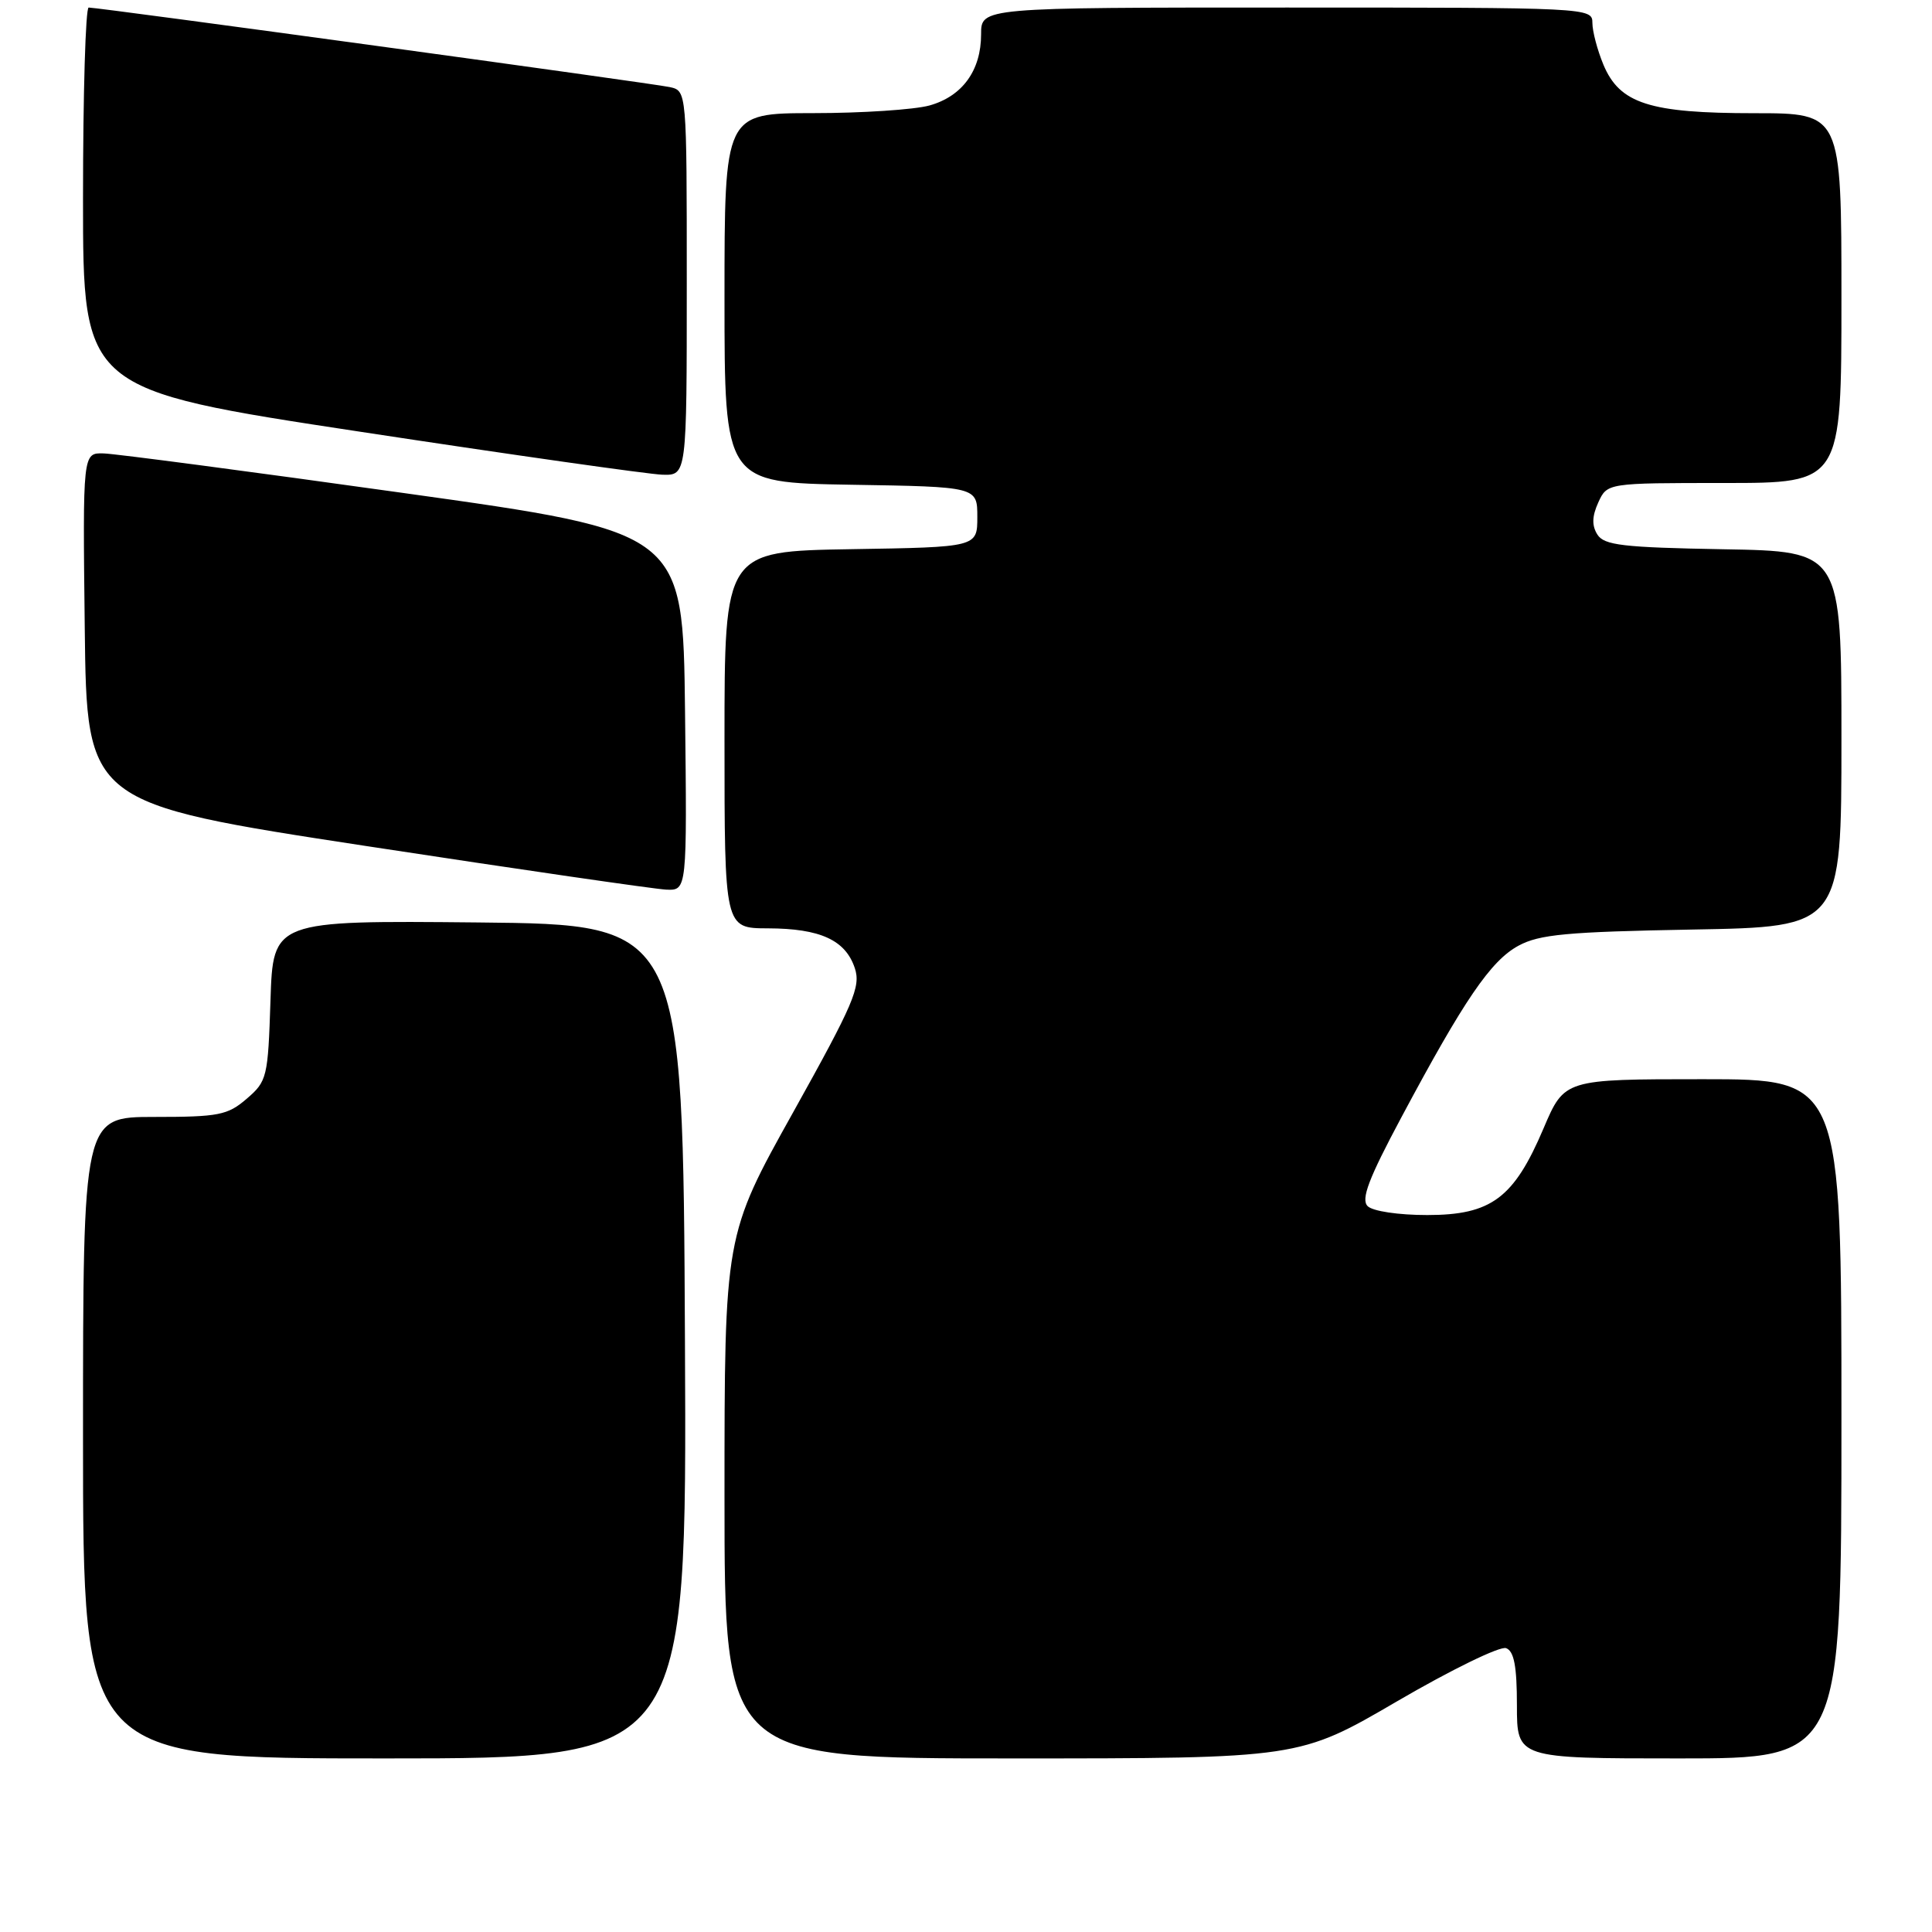 <?xml version="1.0" encoding="UTF-8" standalone="no"?>
<!DOCTYPE svg PUBLIC "-//W3C//DTD SVG 1.1//EN" "http://www.w3.org/Graphics/SVG/1.1/DTD/svg11.dtd" >
<svg xmlns="http://www.w3.org/2000/svg" xmlns:xlink="http://www.w3.org/1999/xlink" version="1.1" viewBox="0 0 256 256">
 <g >
 <path fill="currentColor"
d=" M 90.76 177.75 C 90.50 122.50 90.50 122.50 63.34 122.23 C 36.18 121.97 36.18 121.97 35.84 132.57 C 35.51 142.76 35.39 143.27 32.69 145.59 C 30.16 147.77 28.98 148.00 20.44 148.00 C 11.00 148.00 11.00 148.00 11.00 190.50 C 11.00 233.00 11.00 233.00 51.01 233.00 C 91.02 233.00 91.02 233.00 90.76 177.75 Z  M 185.14 225.42 C 192.29 221.25 198.78 218.08 199.57 218.39 C 200.62 218.79 201.00 220.79 201.00 225.97 C 201.00 233.00 201.00 233.00 222.50 233.00 C 244.00 233.00 244.00 233.00 244.00 188.00 C 244.00 143.00 244.00 143.00 225.65 143.00 C 207.30 143.00 207.30 143.00 204.53 149.51 C 200.60 158.76 197.60 161.00 189.12 161.00 C 185.29 161.00 181.89 160.49 181.22 159.82 C 180.31 158.91 181.34 156.19 185.68 148.07 C 194.00 132.49 197.53 127.30 201.21 125.31 C 203.97 123.81 207.65 123.47 224.25 123.17 C 244.00 122.82 244.00 122.82 244.00 97.93 C 244.00 73.05 244.00 73.05 228.36 72.78 C 215.02 72.54 212.56 72.25 211.66 70.83 C 210.91 69.64 210.95 68.41 211.78 66.58 C 212.96 64.00 212.96 64.00 228.48 64.00 C 244.00 64.00 244.00 64.00 244.00 39.50 C 244.00 15.00 244.00 15.00 232.47 15.00 C 218.57 15.00 214.62 13.73 212.46 8.57 C 211.66 6.64 211.00 4.15 211.00 3.03 C 211.00 1.02 210.55 1.00 170.50 1.00 C 130.00 1.00 130.00 1.00 130.00 4.54 C 130.00 9.34 127.52 12.76 123.15 13.98 C 121.14 14.53 114.21 14.99 107.75 14.99 C 96.00 15.00 96.00 15.00 96.00 39.48 C 96.00 63.95 96.00 63.95 112.75 64.23 C 129.50 64.50 129.50 64.50 129.50 68.50 C 129.50 72.50 129.50 72.50 112.75 72.77 C 96.00 73.05 96.00 73.05 96.00 98.02 C 96.00 123.00 96.00 123.00 101.75 123.01 C 108.69 123.03 112.03 124.56 113.27 128.29 C 114.08 130.75 113.13 132.97 105.10 147.38 C 96.00 163.69 96.00 163.69 96.00 198.35 C 96.00 233.00 96.00 233.00 134.07 233.00 C 172.15 233.00 172.15 233.00 185.14 225.42 Z  M 90.77 94.25 C 90.50 70.50 90.50 70.50 53.50 65.33 C 33.15 62.48 15.25 60.12 13.73 60.08 C 10.96 60.00 10.96 60.00 11.23 83.22 C 11.50 106.44 11.50 106.44 48.50 112.10 C 68.85 115.21 86.75 117.81 88.27 117.88 C 91.04 118.00 91.04 118.00 90.77 94.25 Z  M 91.00 37.52 C 91.00 12.04 91.00 12.04 88.75 11.54 C 86.49 11.04 13.15 1.00 11.75 1.00 C 11.34 1.00 11.00 12.39 11.00 26.31 C 11.00 51.63 11.00 51.63 47.75 57.21 C 67.96 60.29 85.96 62.84 87.75 62.90 C 91.00 63.00 91.00 63.00 91.00 37.52 Z "/>
</g>
</svg>